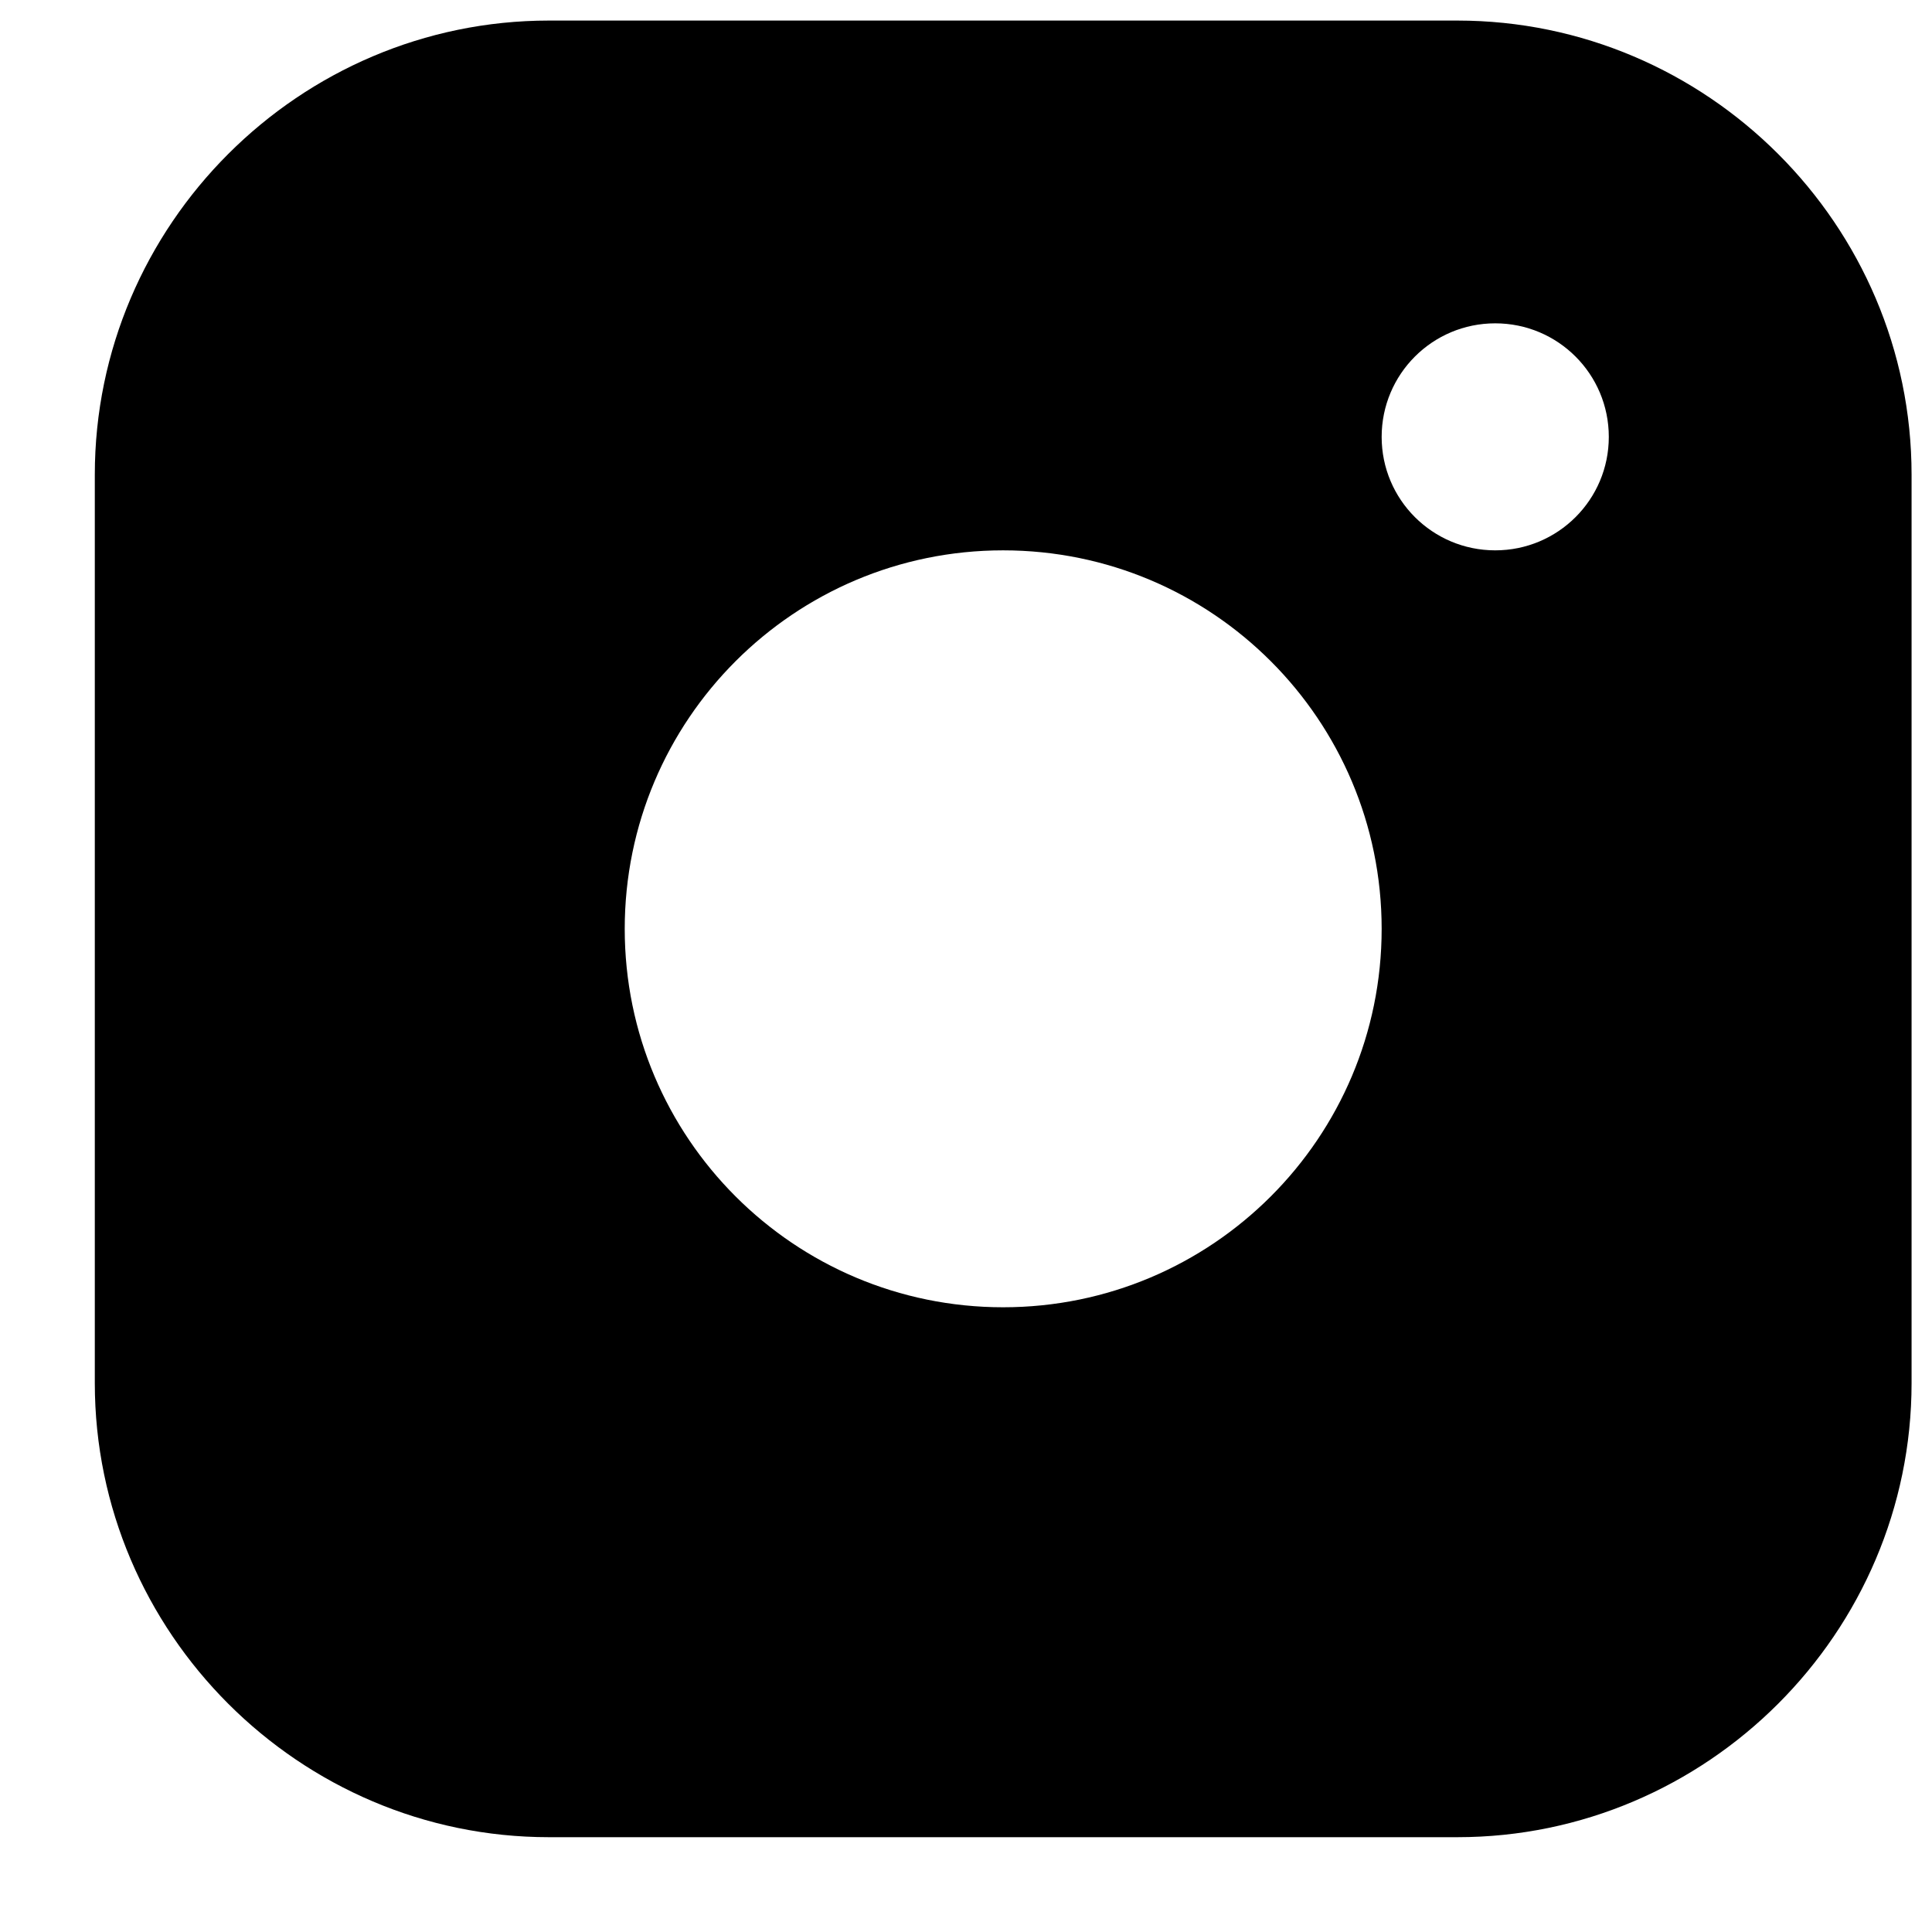 <svg width="16" height="16" viewBox="0 0 14 14" fill="none" xmlns="http://www.w3.org/2000/svg"><path d="M10.56 0.149H3.978C2.169 0.149 0.687 1.629 0.687 3.44V10.022C0.687 11.832 2.169 13.313 3.978 13.313H10.56C12.37 13.313 13.852 11.832 13.852 10.022V3.44C13.852 1.629 12.37 0.149 10.56 0.149ZM7.269 9.473C5.755 9.473 4.527 8.245 4.527 6.731C4.527 5.216 5.755 3.988 7.269 3.988C8.784 3.988 10.012 5.216 10.012 6.731C10.012 8.245 8.784 9.473 7.269 9.473ZM10.835 3.988C10.38 3.988 10.012 3.62 10.012 3.166C10.012 2.711 10.38 2.343 10.835 2.343C11.29 2.343 11.658 2.711 11.658 3.166C11.658 3.62 11.29 3.988 10.835 3.988Z" fill="currentColor"></path></svg>